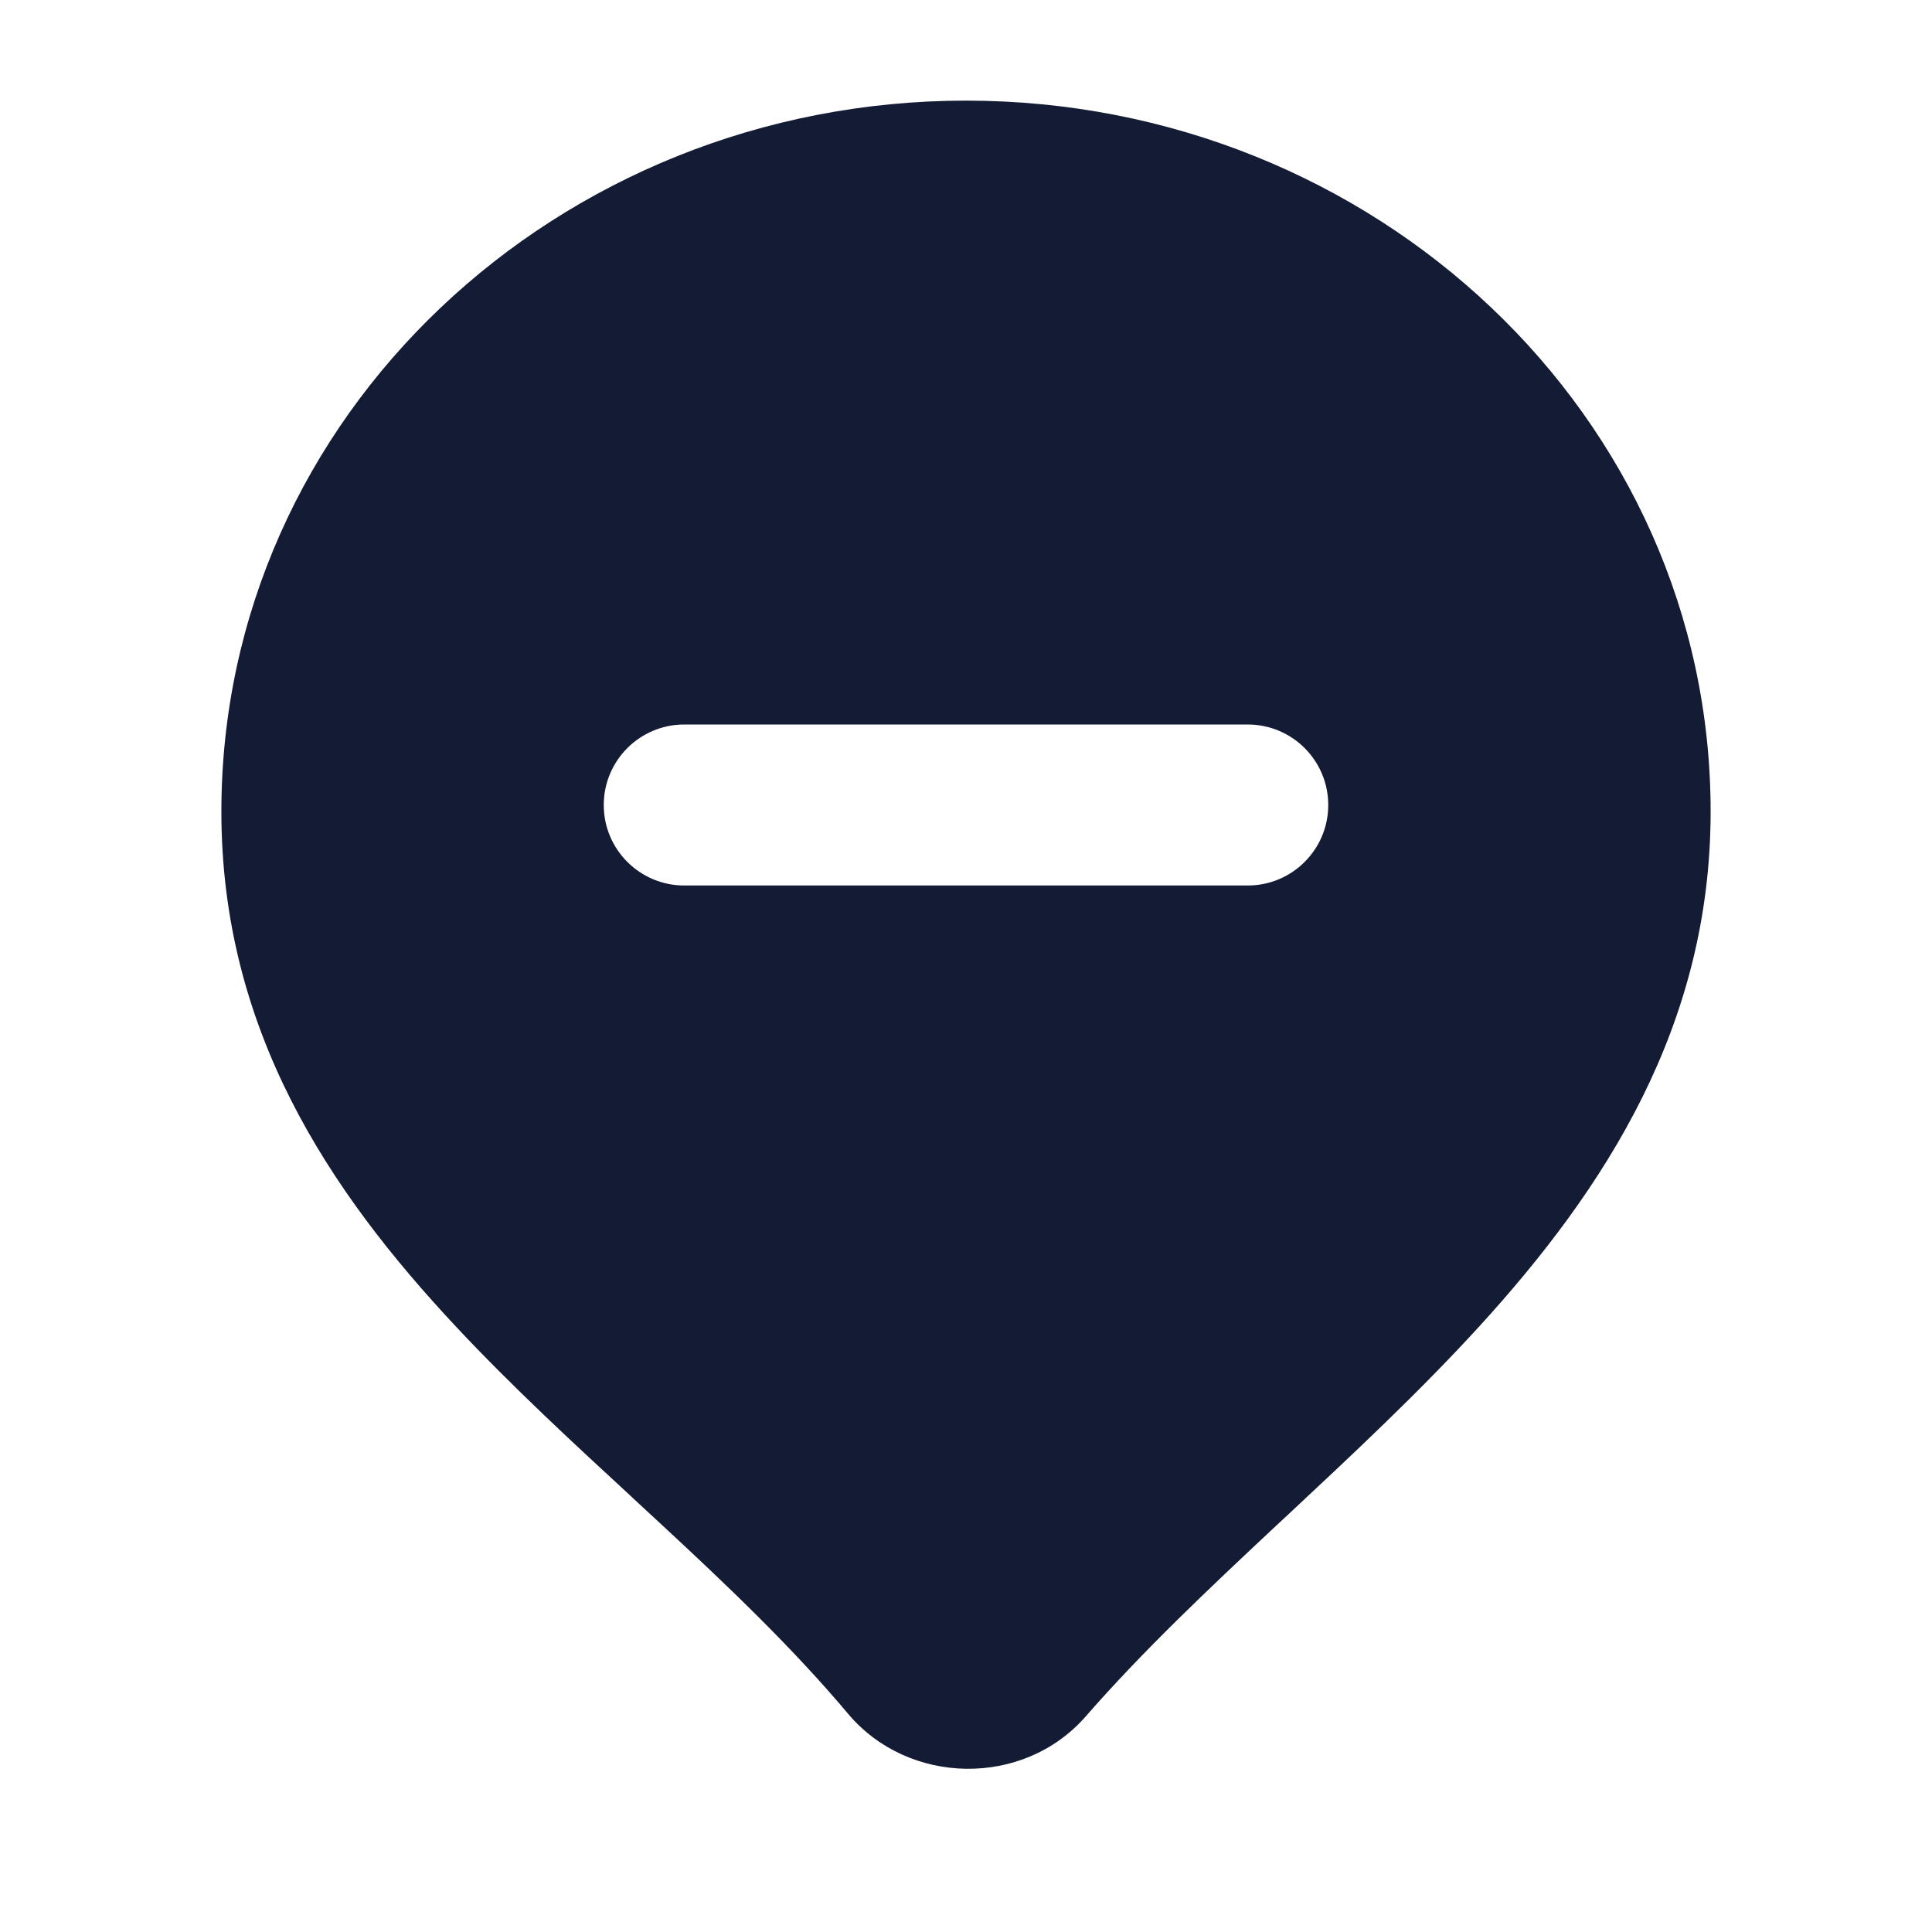 <svg width="24" height="24" viewBox="0 0 24 24" fill="none" xmlns="http://www.w3.org/2000/svg">
<path fill-rule="evenodd" clip-rule="evenodd" d="M12 1.25C6.928 1.25 2.75 5.168 2.75 10.081C2.75 12.788 4.077 14.787 5.674 16.49C6.358 17.221 7.112 17.917 7.845 18.593L7.845 18.593L7.845 18.594C7.961 18.701 8.077 18.808 8.191 18.914C9.04 19.7 9.846 20.469 10.535 21.289C11.284 22.18 12.711 22.209 13.486 21.323C14.193 20.513 15.008 19.743 15.859 18.947L16.015 18.802C16.809 18.06 17.629 17.294 18.368 16.486C19.948 14.757 21.25 12.737 21.25 10.081C21.25 5.168 17.072 1.25 12 1.25ZM8.5 9C7.948 9 7.5 9.448 7.5 10C7.5 10.552 7.948 11 8.5 11H15.5C16.052 11 16.5 10.552 16.5 10C16.5 9.448 16.052 9 15.5 9H8.5Z" fill="#141B34"/>
</svg>
